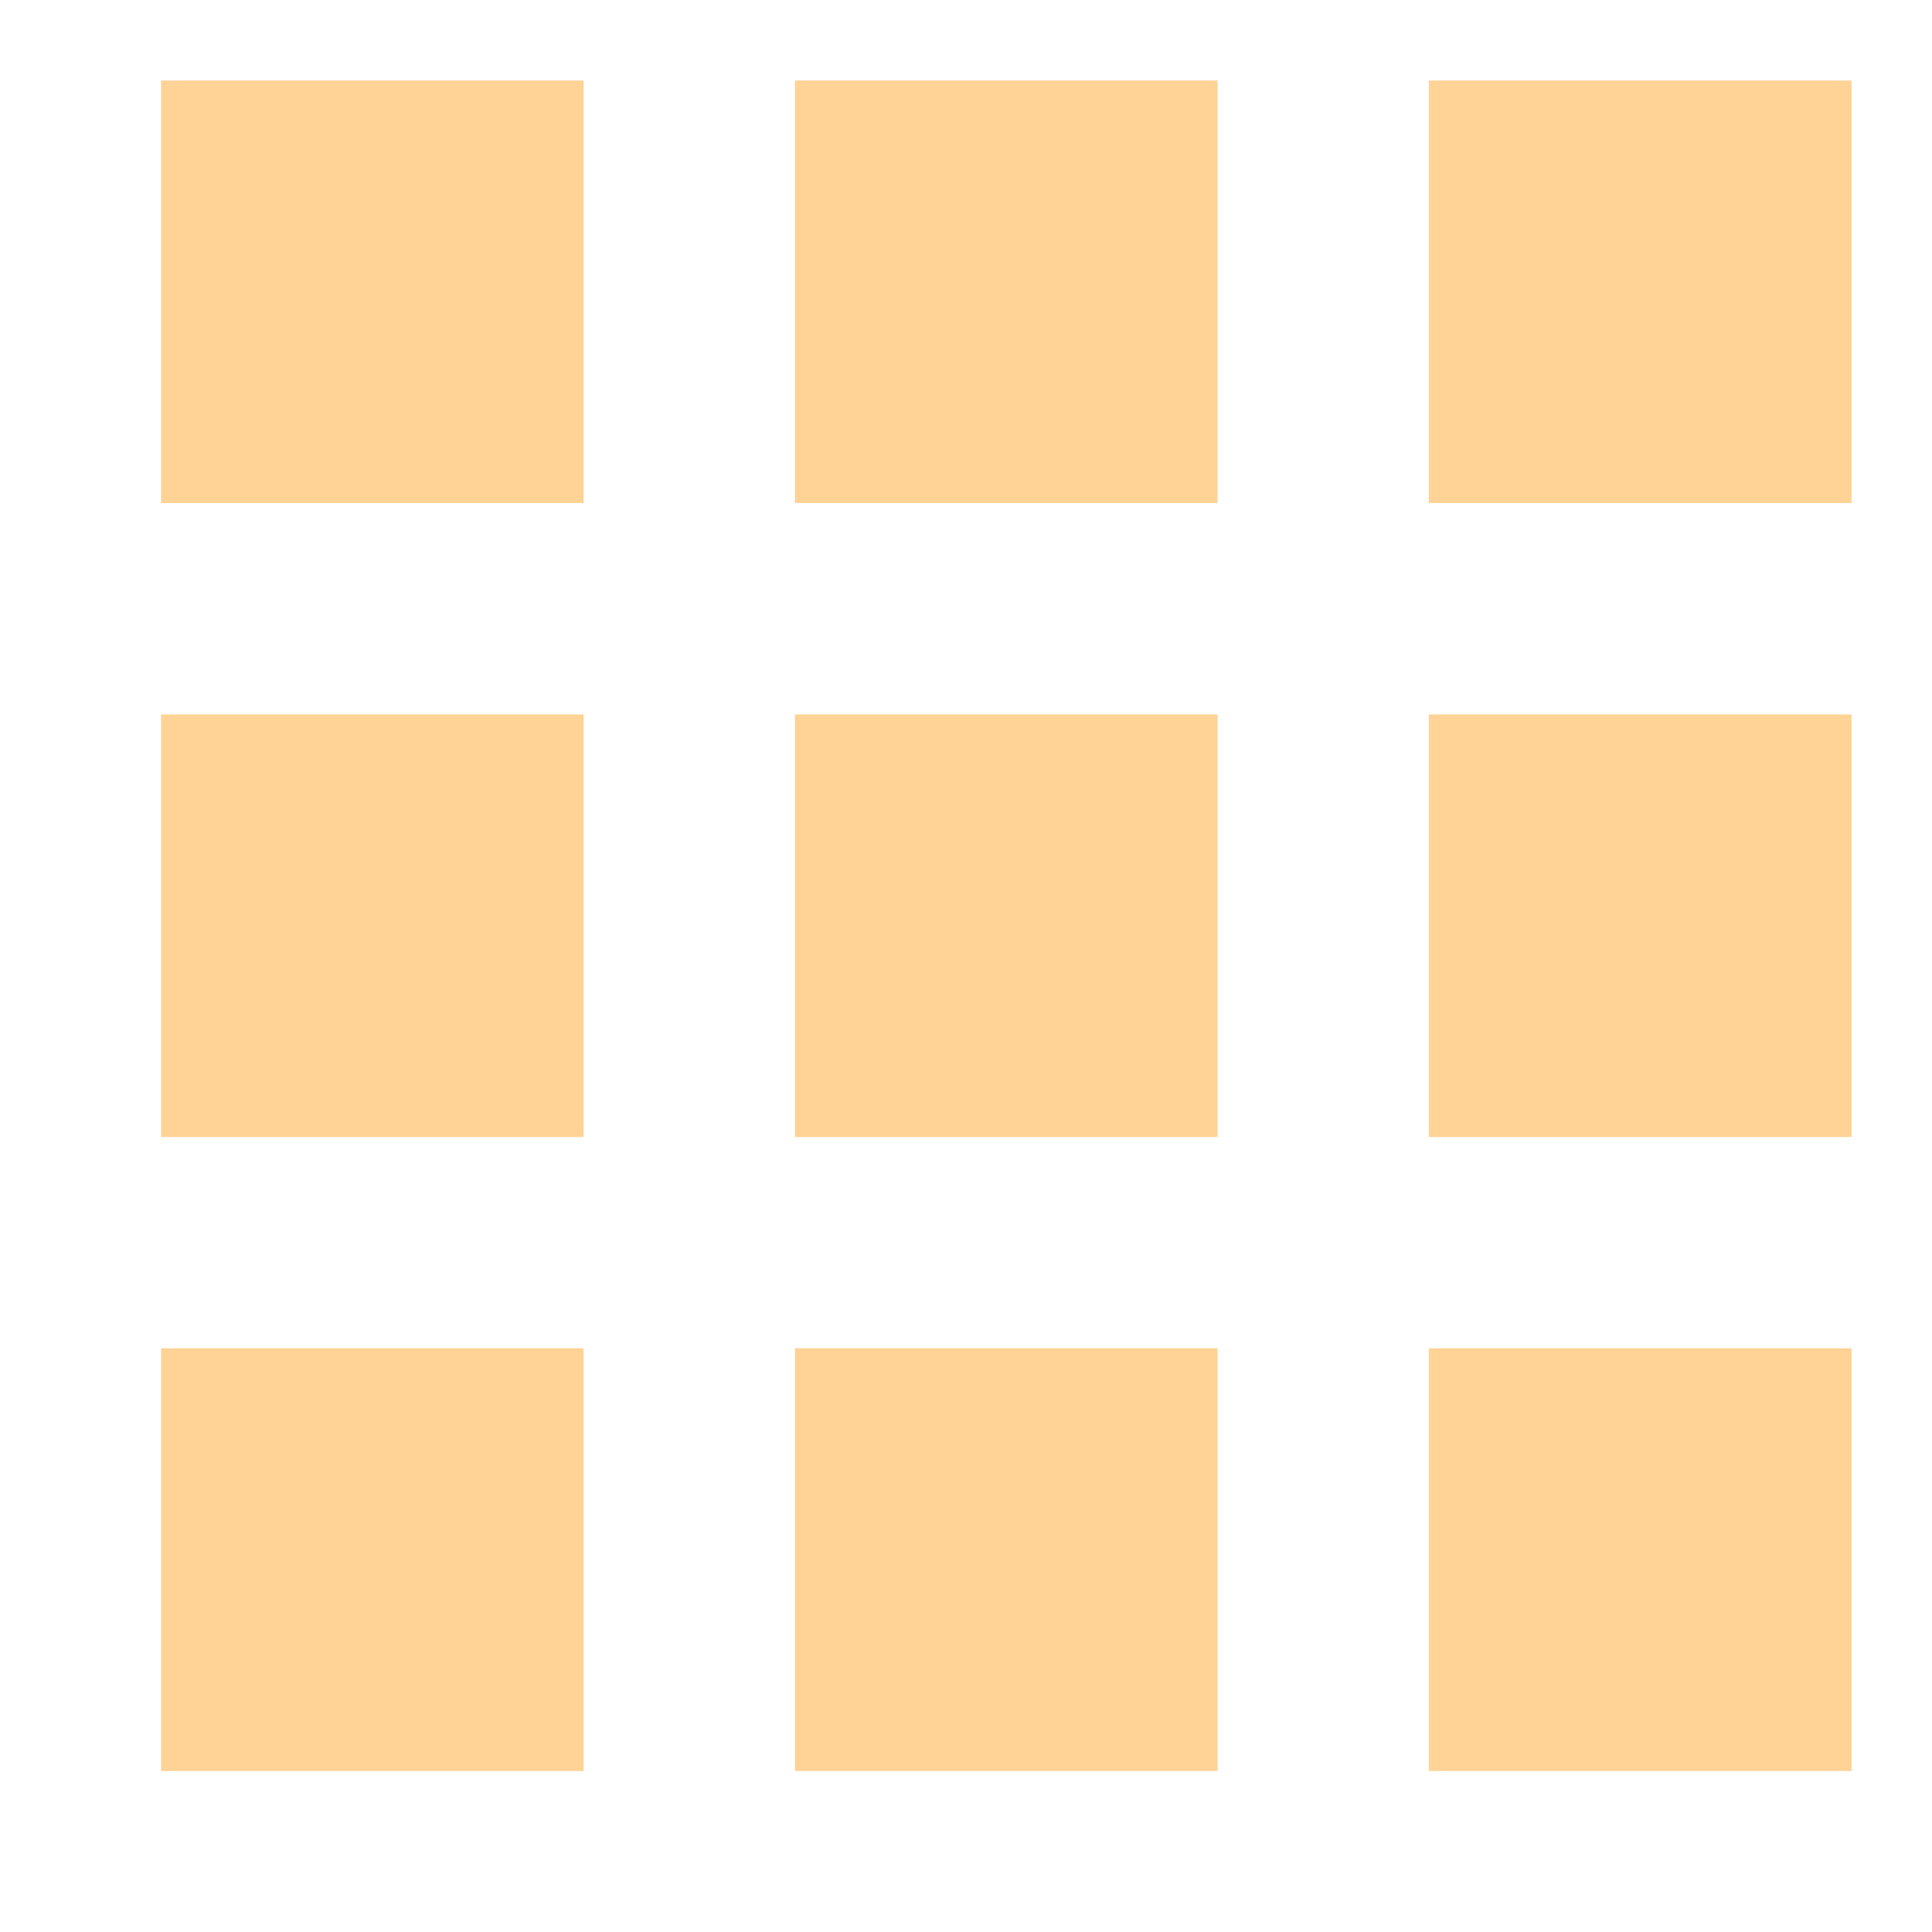 <svg id="Apps_-_Internet-TV_ICON" data-name="Apps - Internet-TV ICON"
    xmlns="http://www.w3.org/2000/svg" width="24" height="24" viewBox="0 0 24 24">
    <rect id="Guide" width="24" height="24" fill="#ffd295" opacity="0"/>
    <path id="_Color" data-name=" ↳Color" d="M21,21H15.749V15.749H21V21Zm-7.875,0H7.875V15.749h5.249V21ZM5.249,21H0V15.749H5.249V21ZM21,13.125H15.749V7.875H21v5.248Zm-7.875,0H7.875V7.875h5.249v5.248Zm-7.875,0H0V7.875H5.249v5.248ZM21,5.249H15.749V0H21V5.248Zm-7.875,0H7.875V0h5.249V5.248Zm-7.875,0H0V0H5.249V5.248Z" transform="translate(2 1)" fill="#ffd295"/>
</svg>
